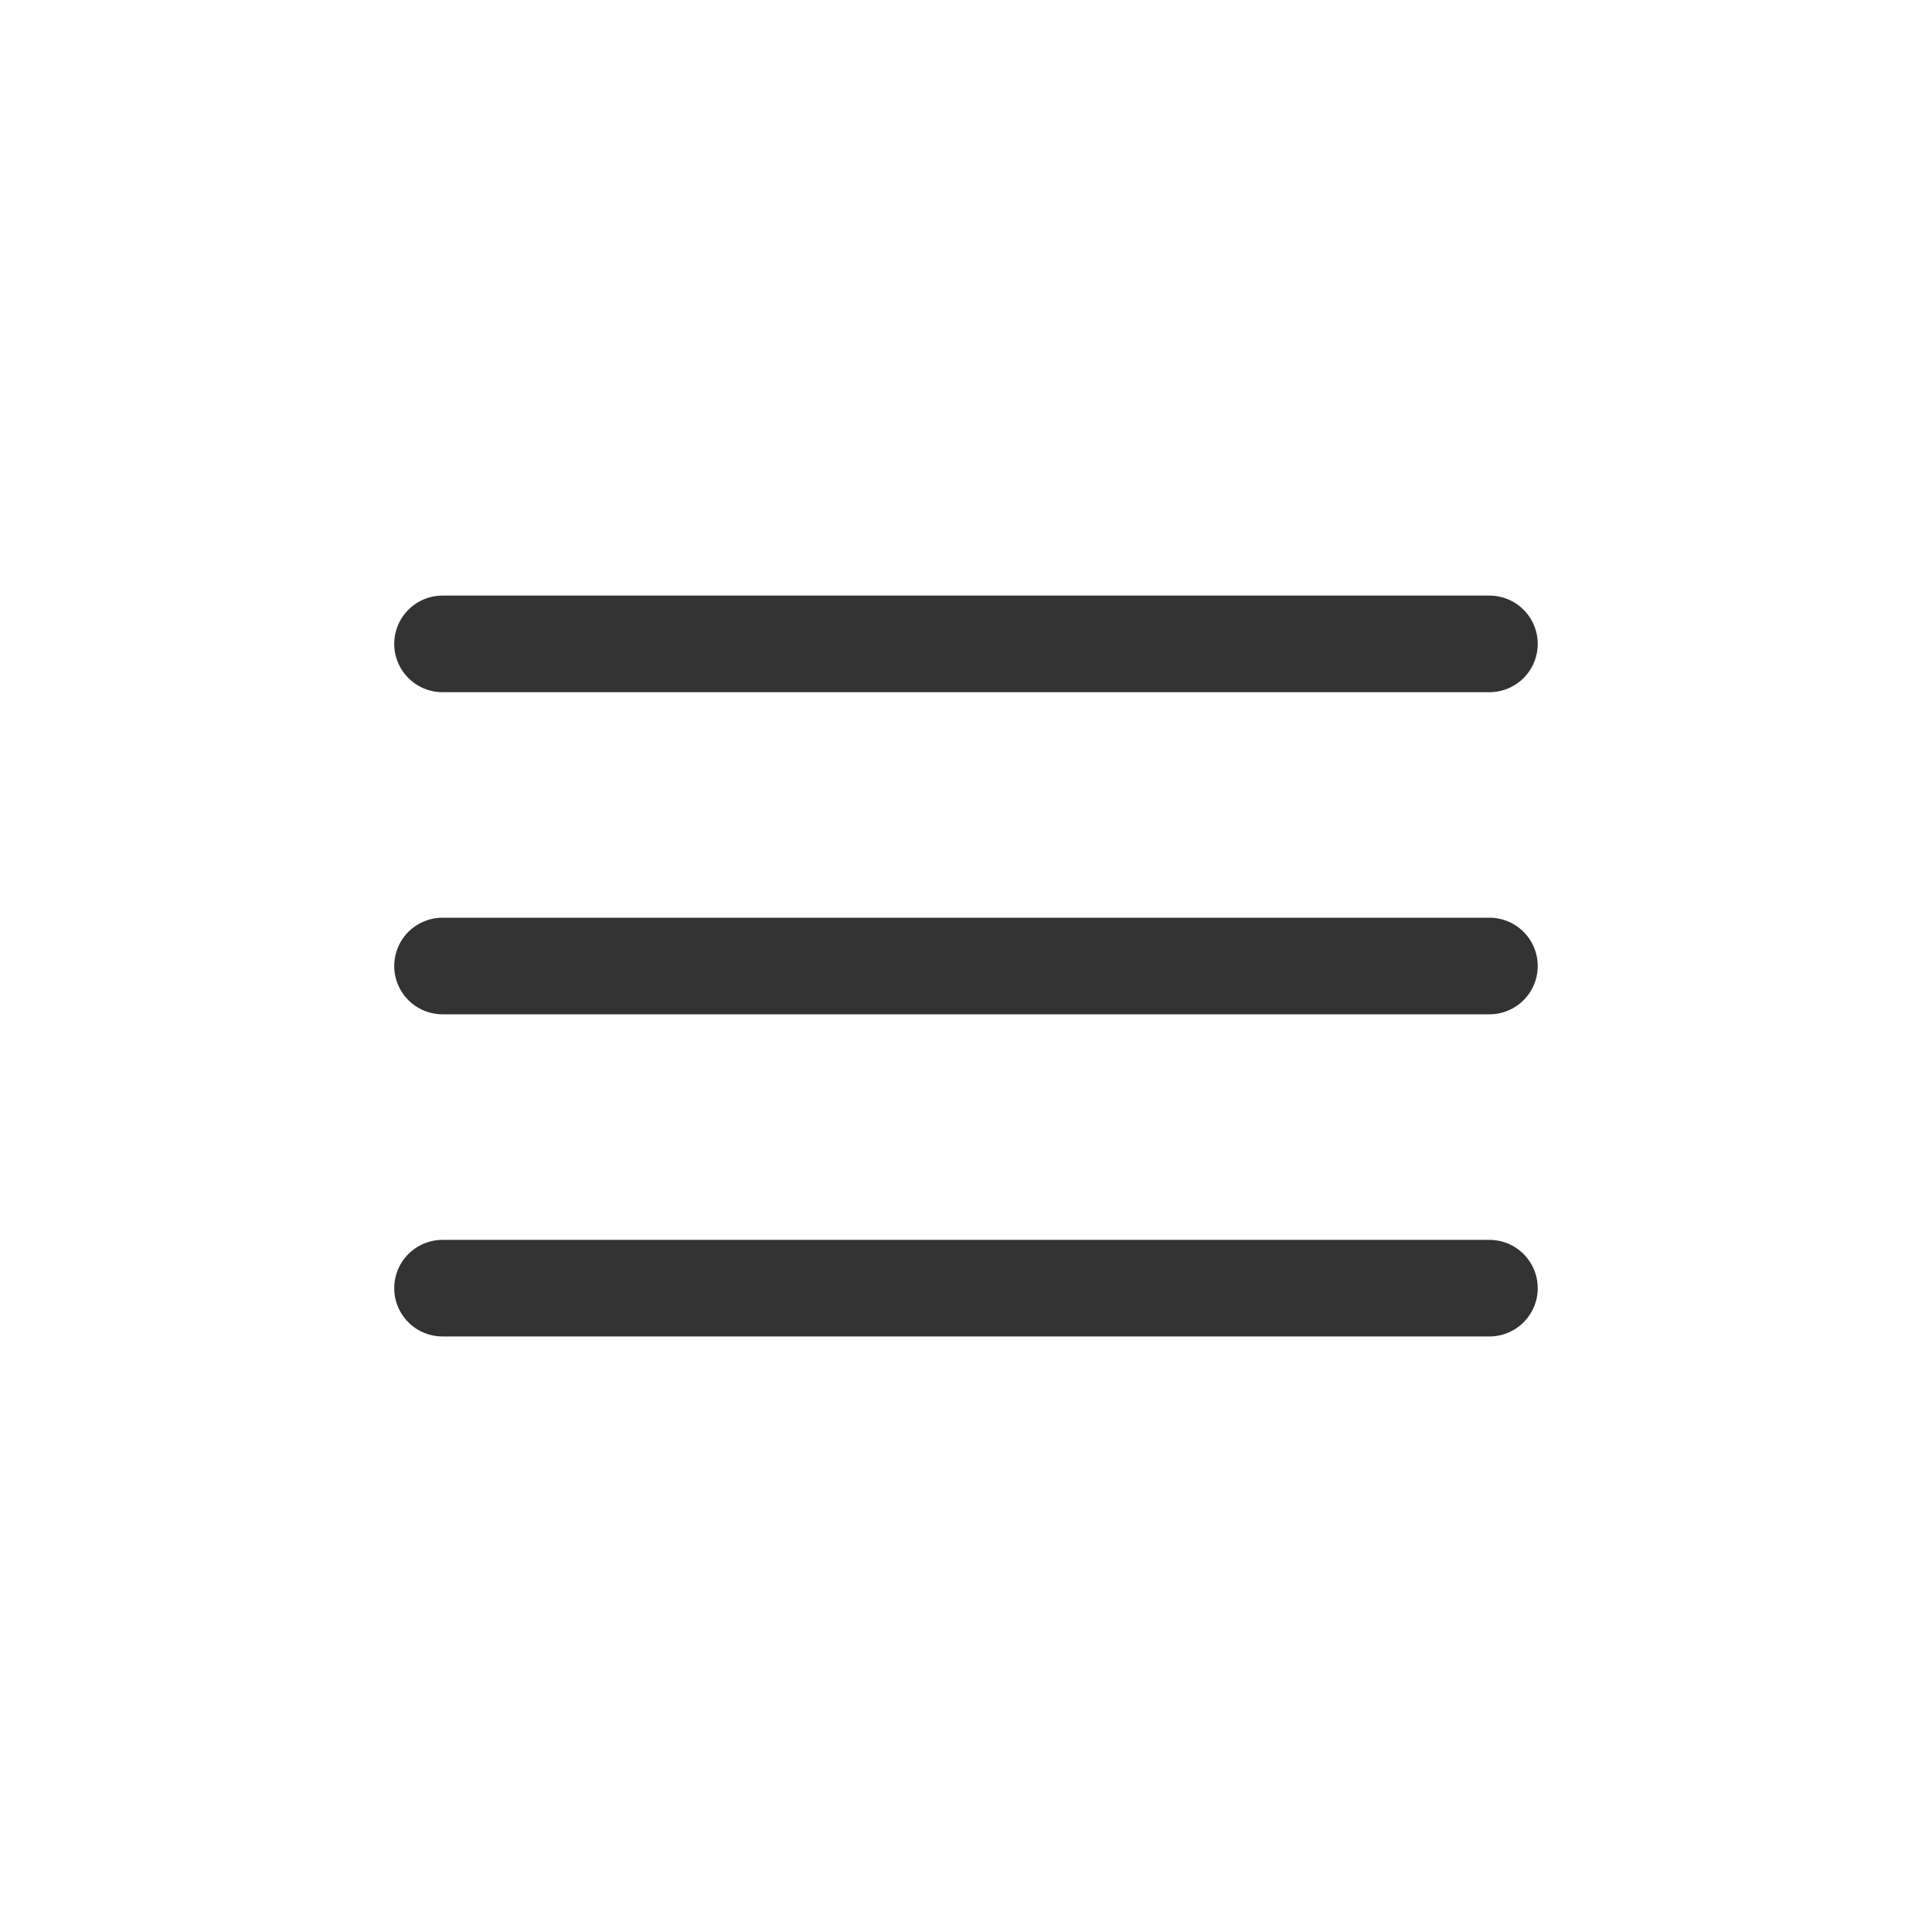 <svg viewBox="0 0 40 40" fill="none" xmlns="http://www.w3.org/2000/svg">
<path d="M9.162 20H30.837" stroke="#333333" stroke-width="2" stroke-linecap="round" stroke-linejoin="round"/>
<path d="M9.162 26.67H30.837" stroke="#333333" stroke-width="2" stroke-linecap="round" stroke-linejoin="round"/>
<path d="M9.162 13.331H30.837" stroke="#333333" stroke-width="2" stroke-linecap="round" stroke-linejoin="round"/>
</svg>
